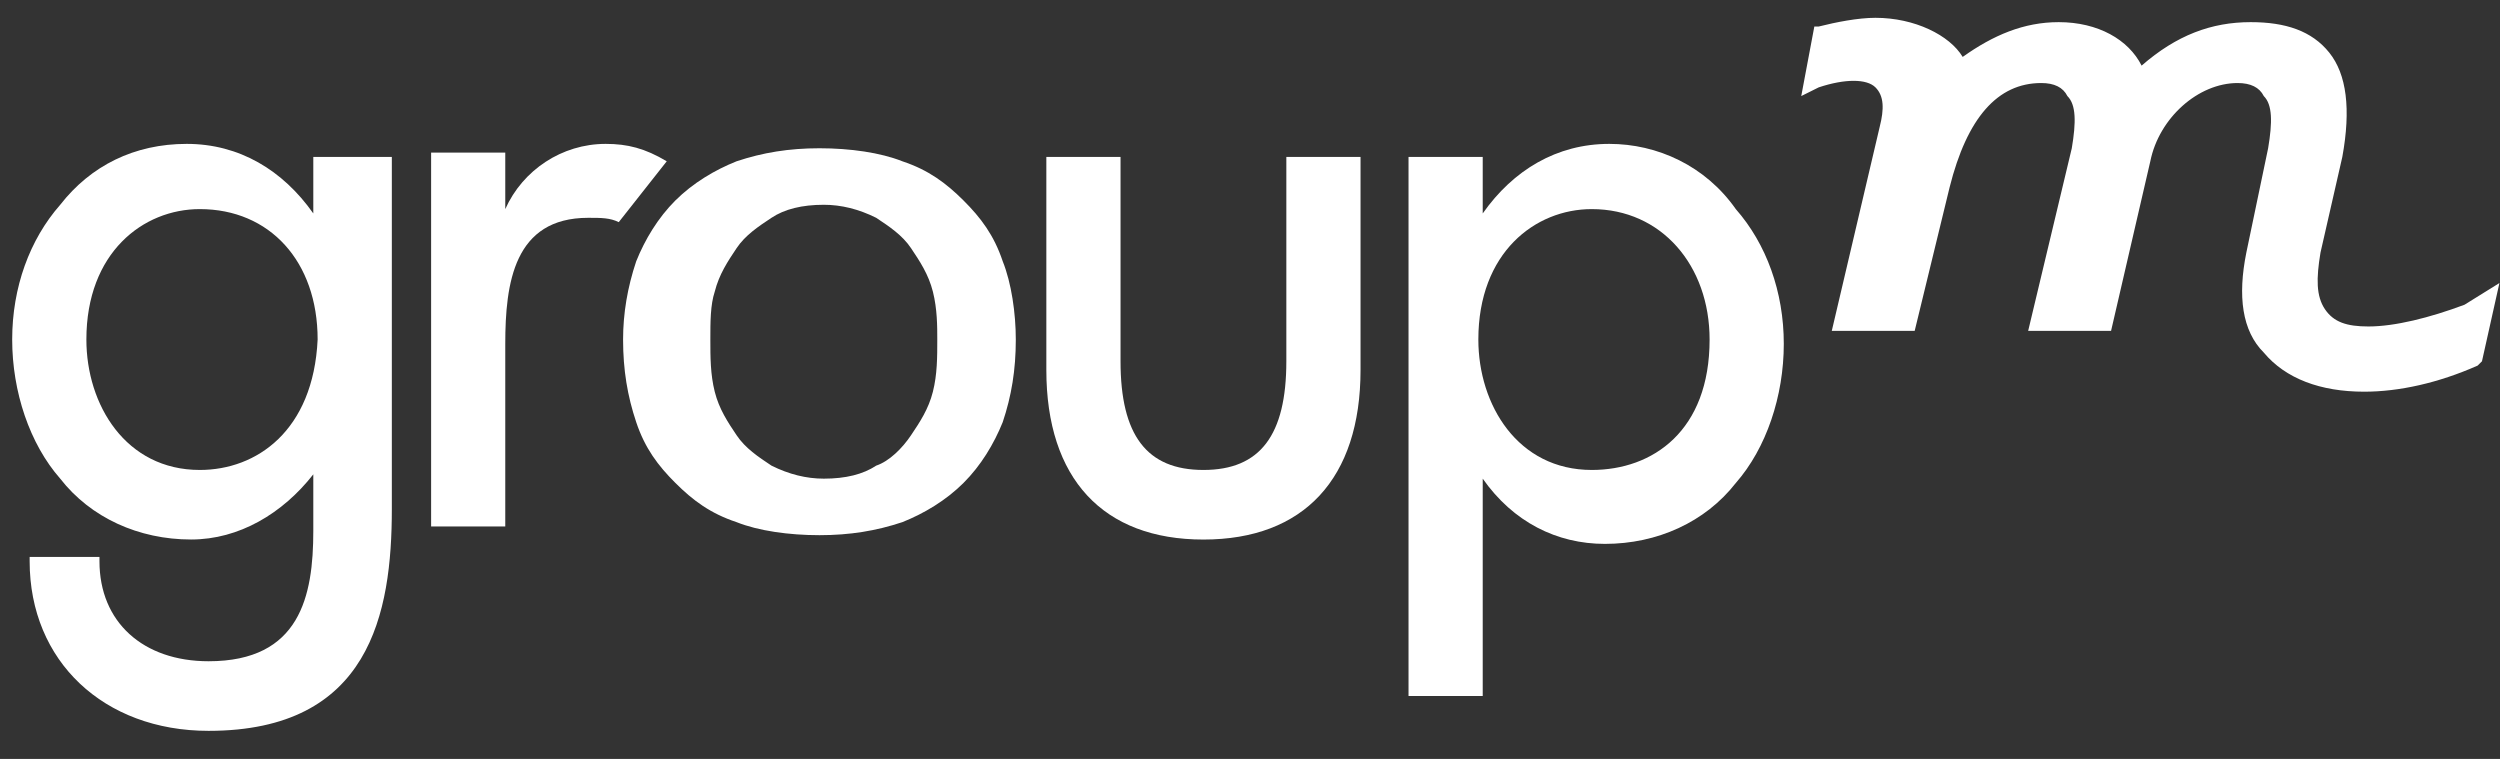 <svg width="56" height="17" viewBox="0 0 56 17" fill="none" xmlns="http://www.w3.org/2000/svg">
<rect x="0" y="0" width="56" height="17" fill="#333333" stroke="none"/>
<path d="M38.295 7.606C38.295 9.651 37.025 10.527 35.656 10.527C33.995 10.527 33.115 9.066 33.115 7.606C33.115 5.658 34.386 4.684 35.656 4.684C37.22 4.684 38.295 5.95 38.295 7.606ZM36.047 3.223C34.874 3.223 33.897 3.808 33.213 4.781V3.515H31.551V15.591H33.213V10.722C33.897 11.696 34.874 12.183 35.95 12.183C37.122 12.183 38.198 11.696 38.882 10.819C39.566 10.04 39.957 8.872 39.957 7.703C39.957 6.534 39.566 5.463 38.882 4.684C38.198 3.71 37.122 3.223 36.047 3.223Z" fill="white"/>
<path d="M7.018 3.418V4.781C6.333 3.808 5.356 3.223 4.183 3.223C3.01 3.223 2.033 3.71 1.349 4.587C0.664 5.366 0.273 6.437 0.273 7.606C0.273 8.774 0.664 9.943 1.349 10.722C2.033 11.599 3.108 12.085 4.281 12.085C5.356 12.085 6.333 11.501 7.018 10.625V11.891C7.018 13.352 6.724 14.812 4.672 14.812C3.206 14.812 2.228 13.936 2.228 12.572V12.475H0.664V12.572C0.664 14.812 2.326 16.371 4.672 16.371C8.288 16.371 8.777 13.741 8.777 11.404V3.515H7.018V3.418ZM4.476 10.527C2.815 10.527 1.935 9.066 1.935 7.606C1.935 5.658 3.206 4.684 4.476 4.684C6.04 4.684 7.115 5.853 7.115 7.606C7.018 9.651 5.747 10.527 4.476 10.527Z" fill="white"/>
<path d="M55.205 6.826C54.423 7.119 53.641 7.313 53.054 7.313C52.566 7.313 52.273 7.216 52.077 6.924C51.882 6.632 51.882 6.242 51.979 5.658L52.468 3.515C52.663 2.444 52.566 1.665 52.175 1.178C51.784 0.691 51.197 0.496 50.415 0.496C49.536 0.496 48.754 0.788 47.972 1.47C47.679 0.886 46.995 0.496 46.115 0.496C45.333 0.496 44.649 0.788 43.964 1.275C43.671 0.788 42.889 0.399 42.01 0.399C41.619 0.399 41.13 0.496 40.739 0.594H40.641L40.348 2.152L40.739 1.957C41.325 1.762 41.814 1.762 42.01 1.957C42.205 2.152 42.205 2.444 42.107 2.834L41.032 7.411H42.889L43.671 4.197C44.062 2.639 44.746 1.86 45.724 1.86C46.017 1.86 46.212 1.957 46.31 2.152C46.506 2.347 46.506 2.736 46.408 3.321L45.431 7.411H47.288L48.167 3.613C48.363 2.639 49.242 1.86 50.122 1.86C50.415 1.86 50.611 1.957 50.709 2.152C50.904 2.347 50.904 2.736 50.806 3.321L50.318 5.658C50.122 6.632 50.22 7.411 50.709 7.898C51.197 8.482 51.979 8.774 52.957 8.774C53.739 8.774 54.618 8.579 55.498 8.19L55.596 8.093L55.987 6.34L55.205 6.826Z" fill="white"/>
<path d="M22.461 5.853C22.265 5.268 21.972 4.879 21.581 4.489C21.19 4.1 20.799 3.808 20.213 3.613C19.724 3.418 19.04 3.321 18.356 3.321C17.672 3.321 17.085 3.418 16.499 3.613C16.01 3.808 15.521 4.1 15.13 4.489C14.739 4.879 14.446 5.366 14.251 5.853C14.055 6.437 13.957 7.021 13.957 7.606C13.957 8.287 14.055 8.872 14.251 9.456C14.446 10.04 14.739 10.43 15.13 10.819C15.521 11.209 15.912 11.501 16.499 11.696C16.987 11.891 17.672 11.988 18.356 11.988C19.04 11.988 19.627 11.891 20.213 11.696C20.702 11.501 21.19 11.209 21.581 10.819C21.972 10.43 22.265 9.943 22.461 9.456C22.657 8.872 22.754 8.287 22.754 7.606C22.754 7.021 22.657 6.34 22.461 5.853ZM19.627 10.43C19.333 10.625 18.942 10.722 18.454 10.722C18.063 10.722 17.672 10.625 17.281 10.43C16.987 10.235 16.694 10.04 16.499 9.748C16.303 9.456 16.108 9.164 16.01 8.774C15.912 8.385 15.912 7.995 15.912 7.606C15.912 7.216 15.912 6.827 16.01 6.534C16.108 6.145 16.303 5.853 16.499 5.56C16.694 5.268 16.987 5.074 17.281 4.879C17.574 4.684 17.965 4.587 18.454 4.587C18.845 4.587 19.235 4.684 19.627 4.879C19.92 5.074 20.213 5.268 20.408 5.56C20.604 5.853 20.799 6.145 20.897 6.534C20.995 6.924 20.995 7.313 20.995 7.606C20.995 7.995 20.995 8.385 20.897 8.774C20.799 9.164 20.604 9.456 20.408 9.748C20.213 10.04 19.92 10.332 19.627 10.43Z" fill="white"/>
<path d="M28.814 8.093C28.814 9.748 28.228 10.527 26.957 10.527C25.686 10.527 25.1 9.748 25.1 8.093V3.515H23.438V8.287C23.438 10.722 24.709 12.086 26.957 12.086C29.205 12.086 30.476 10.722 30.476 8.287V3.515H28.814V8.093V8.093Z" fill="white"/>
<path d="M14.935 3.613C14.446 3.321 14.055 3.223 13.566 3.223C12.589 3.223 11.709 3.808 11.318 4.684V3.418H9.657V11.793H11.318V7.703C11.318 6.34 11.514 4.879 13.175 4.879C13.469 4.879 13.664 4.879 13.86 4.976L14.935 3.613Z" fill="white"/>
</svg>
